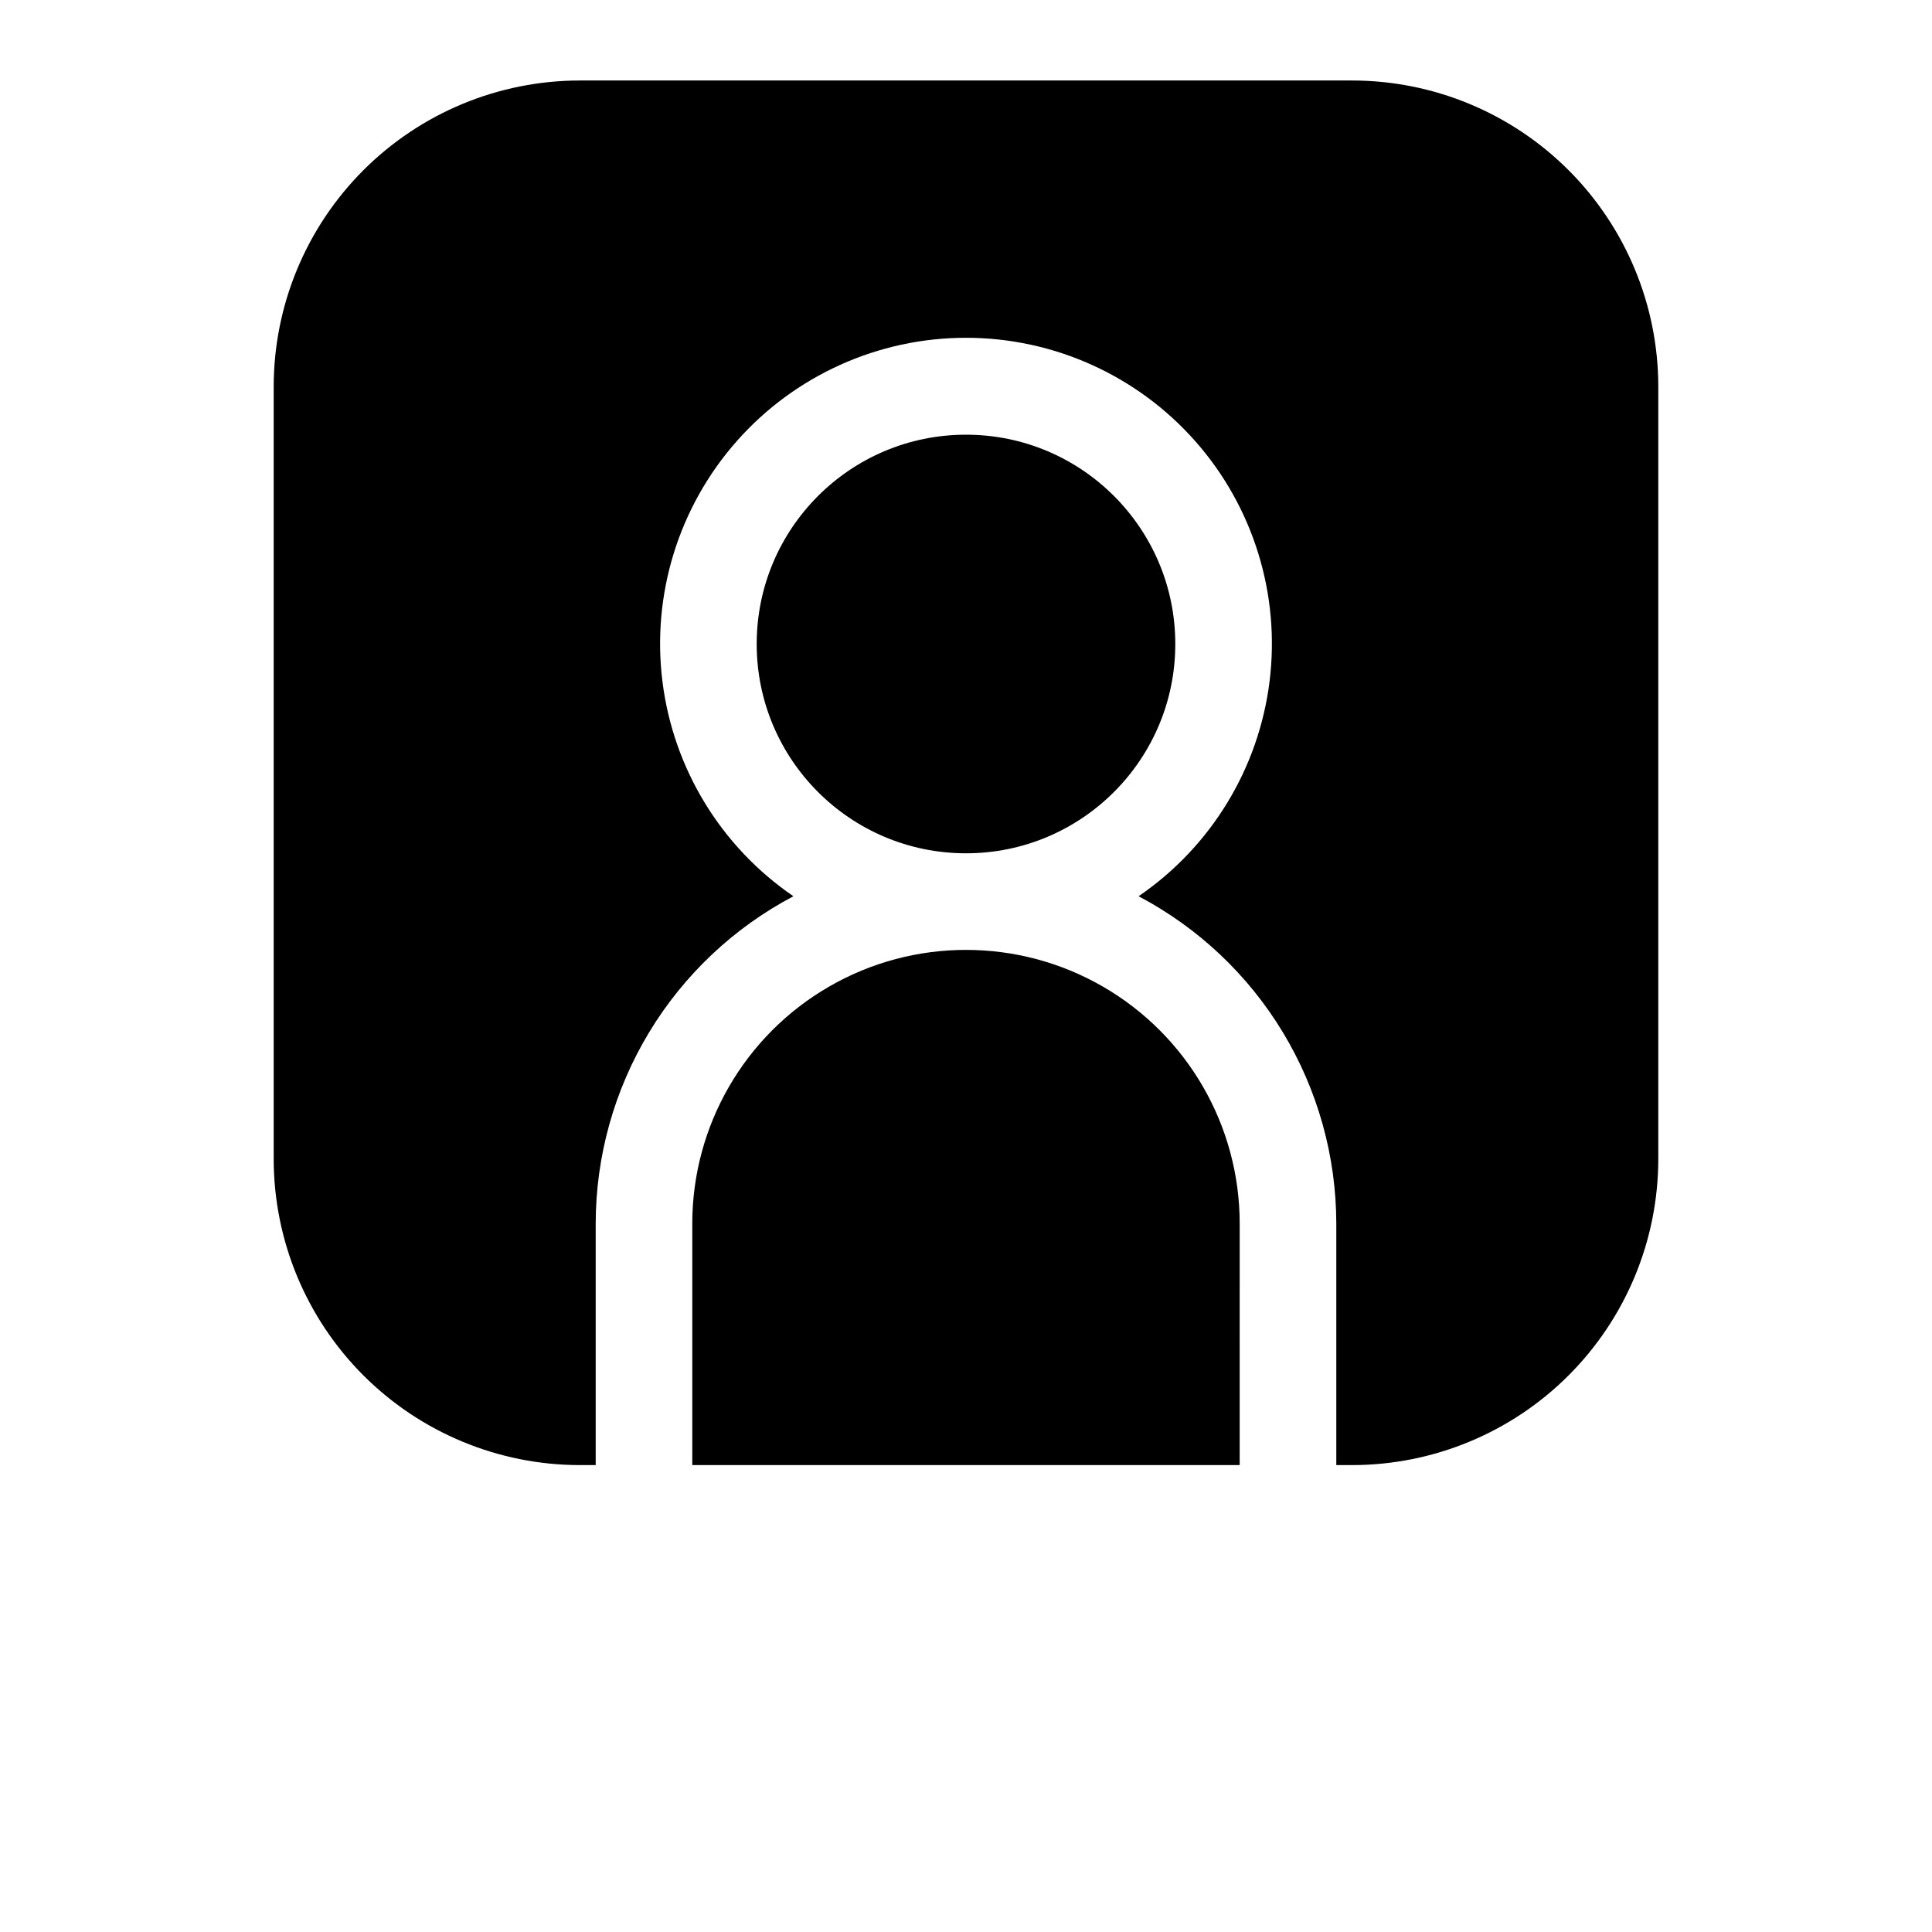 <?xml version="1.0" encoding="UTF-8"?>
<svg width="700pt" height="700pt" version="1.1" viewBox="0 0 700 700" xmlns="http://www.w3.org/2000/svg">
 <g>
  <path d="m425.83 233.33c0 41.883-33.949 75.836-75.832 75.836s-75.832-33.953-75.832-75.836c0-41.879 33.949-75.832 75.832-75.832s75.832 33.953 75.832 75.832"/>
  <path d="m210 530.83h5.832v-87.5c0.027-24.414 6.711-48.359 19.332-69.258 12.621-20.898 30.707-37.957 52.301-49.344-26.238-17.934-43.52-46.266-47.449-77.805-3.93-31.539 5.871-63.246 26.91-87.07 21.039-23.82 51.293-37.465 83.074-37.465s62.035 13.645 83.074 37.465c21.039 23.824 30.84 55.531 26.91 87.07-3.93 31.539-21.211 59.871-47.449 77.805 21.594 11.387 39.68 28.445 52.301 49.344 12.621 20.898 19.305 44.844 19.332 69.258v87.5h5.832c29.383-0.035 57.555-11.727 78.332-32.5 20.773-20.777 32.465-48.949 32.5-78.332v-280c-0.035-29.383-11.727-57.555-32.5-78.332-20.777-20.773-48.949-32.465-78.332-32.5h-280c-29.383 0.035-57.555 11.727-78.332 32.5-20.773 20.777-32.465 48.949-32.5 78.332v280c0.035 29.383 11.727 57.555 32.5 78.332 20.777 20.773 48.949 32.465 78.332 32.5z"/>
  <path d="m250.83 443.33v87.5h198.33l0.004-87.5c0-35.426-18.902-68.164-49.586-85.879-30.68-17.715-68.484-17.715-99.164 0-30.684 17.715-49.586 50.453-49.586 85.879z"/>
 </g>
</svg>

